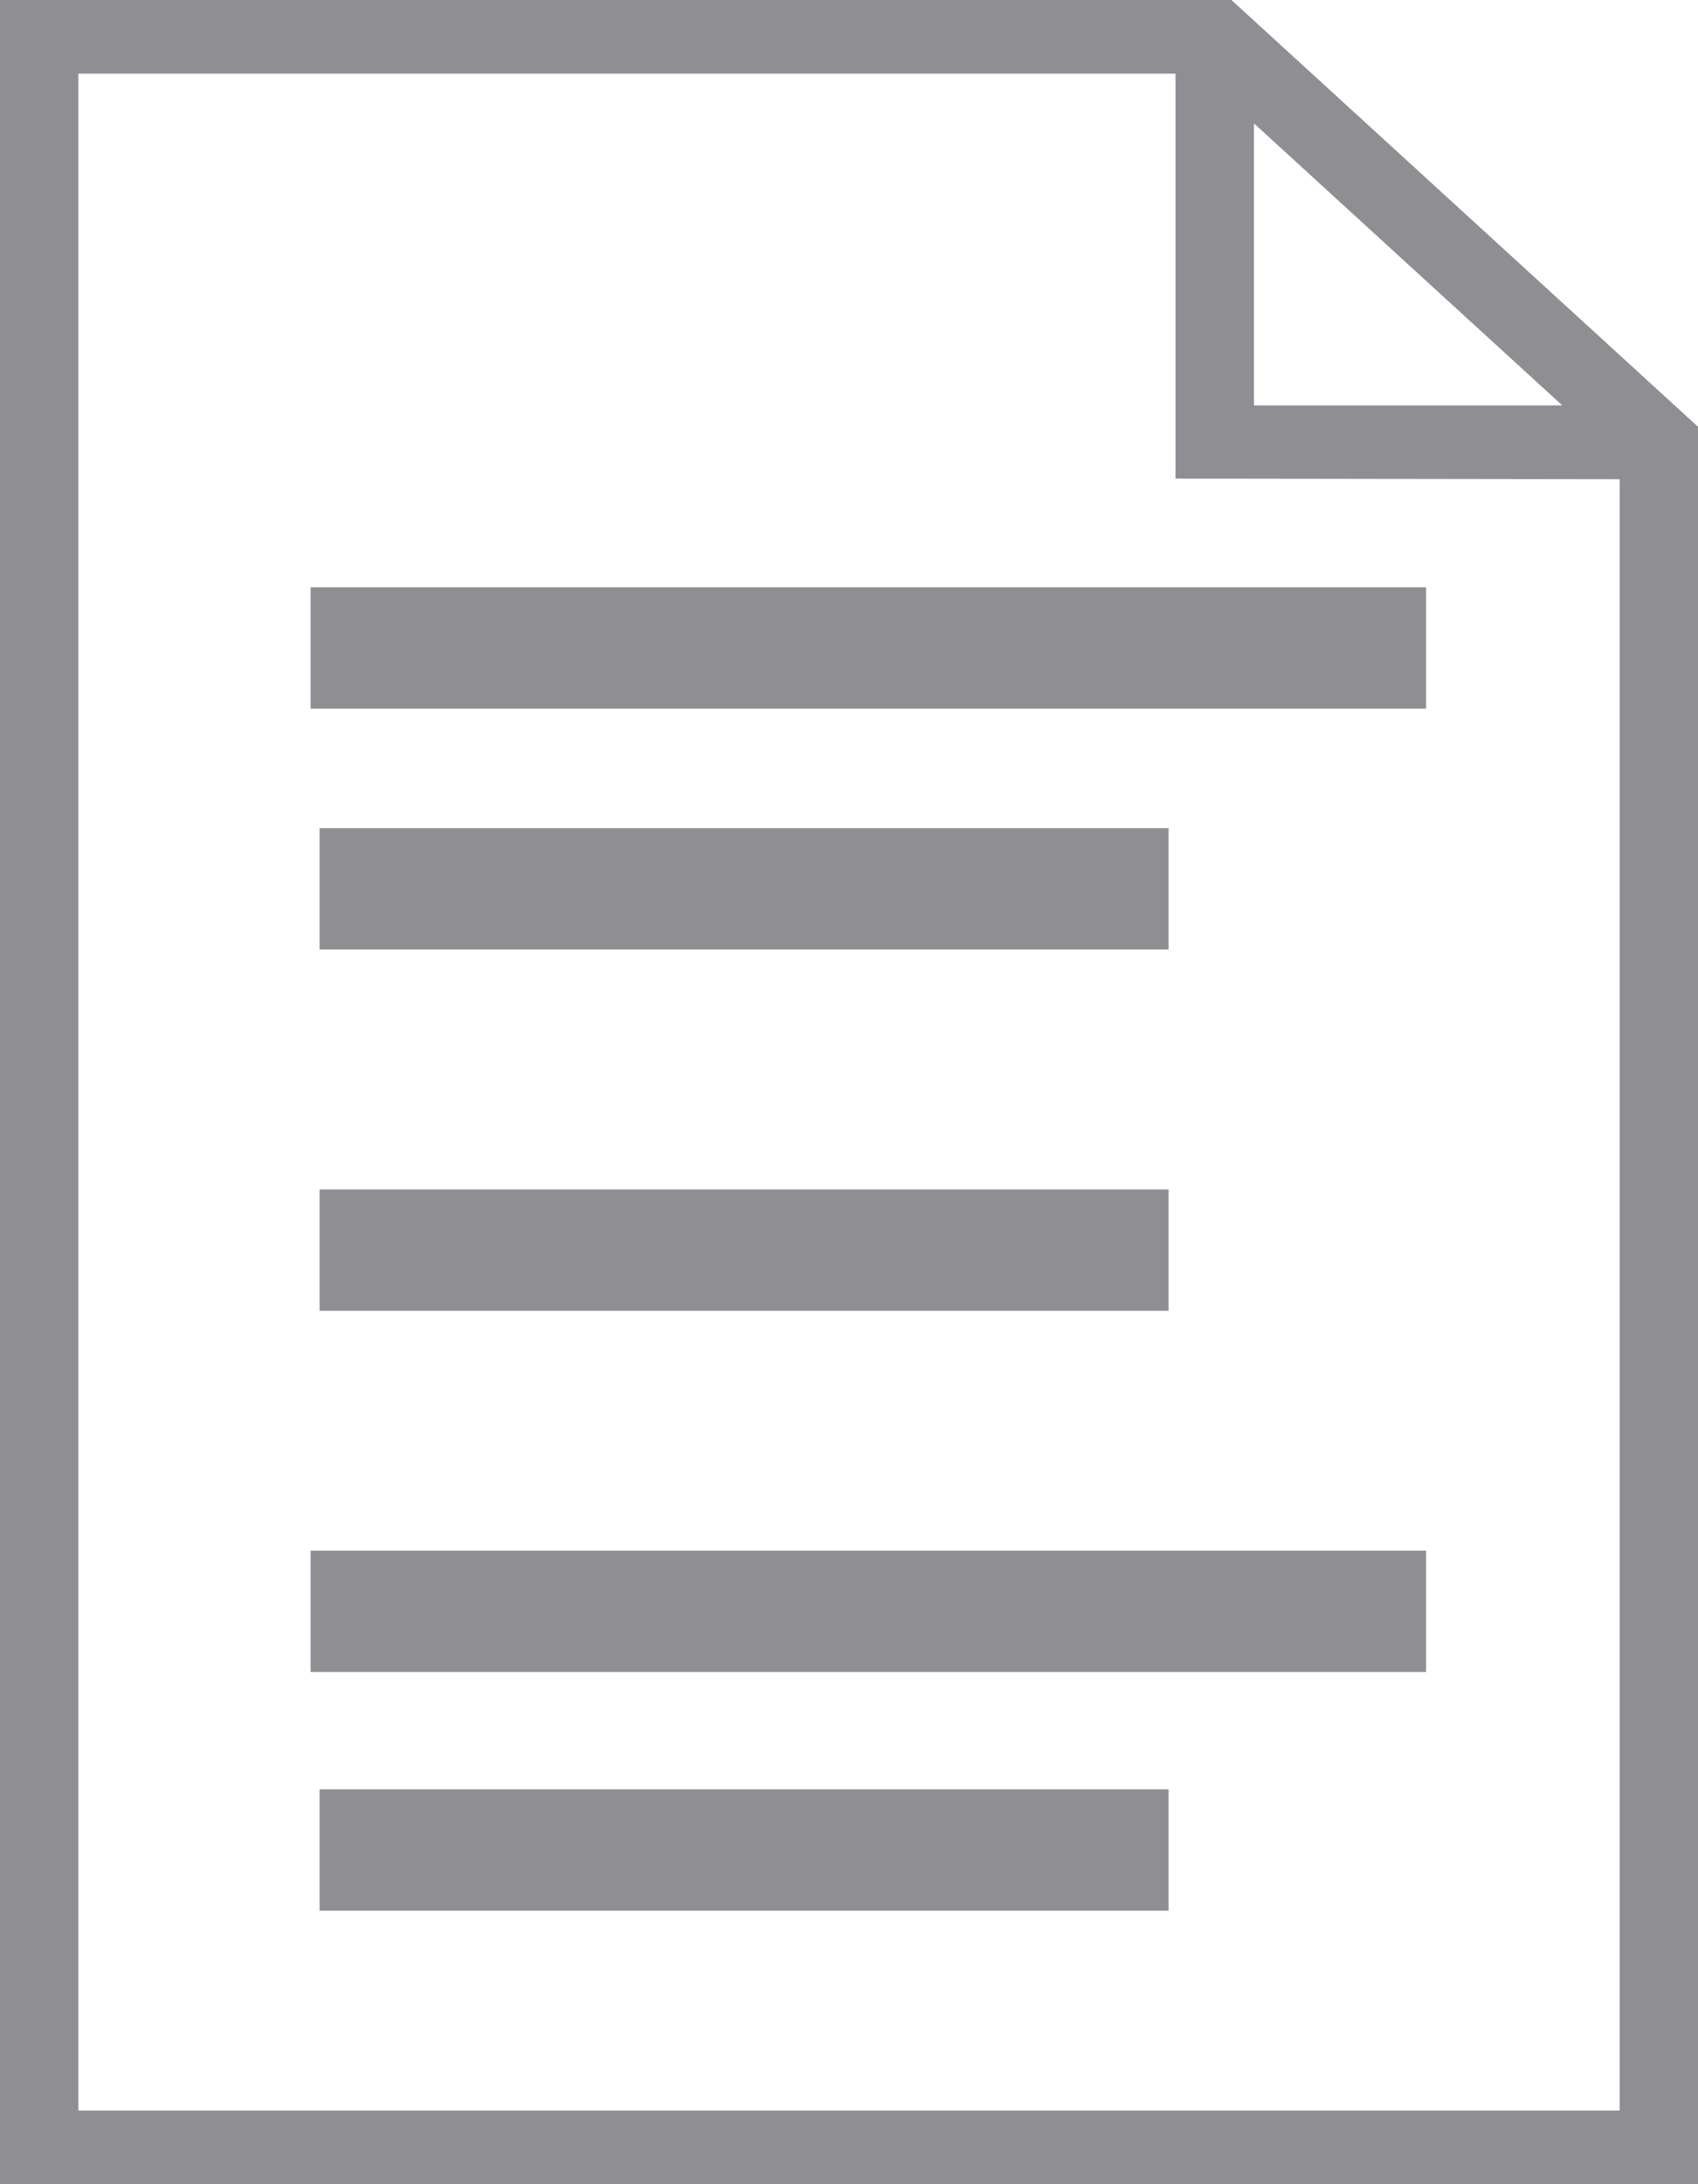 <svg xmlns="http://www.w3.org/2000/svg" width="14" height="18" viewBox="0 0 14 18"><defs><style>.a{fill:#8e8e93;}</style></defs><g transform="translate(-10.439 -7)"><path class="a" d="M21.153,7H11V25H25V10.517Zm.186,1.017,2.542,2.324-2.542,0ZM11.646,24.393V7.607h9.046v3.337l3.662.005V24.393Z" transform="translate(-0.561)"/><rect class="a" width="6" transform="translate(13.065 8.878)"/><rect class="a" width="9.197" height="1" transform="translate(13 11.84)"/><rect class="a" width="7" height="1" transform="translate(13.074 13.825)"/><rect class="a" width="9.197" transform="translate(13 16.806)"/><rect class="a" width="7" height="1" transform="translate(13.074 16.802)"/><rect class="a" width="9.197" height="1" transform="translate(13 19.779)"/><rect class="a" width="7" height="1" transform="translate(13.074 21.746)"/></g></svg>